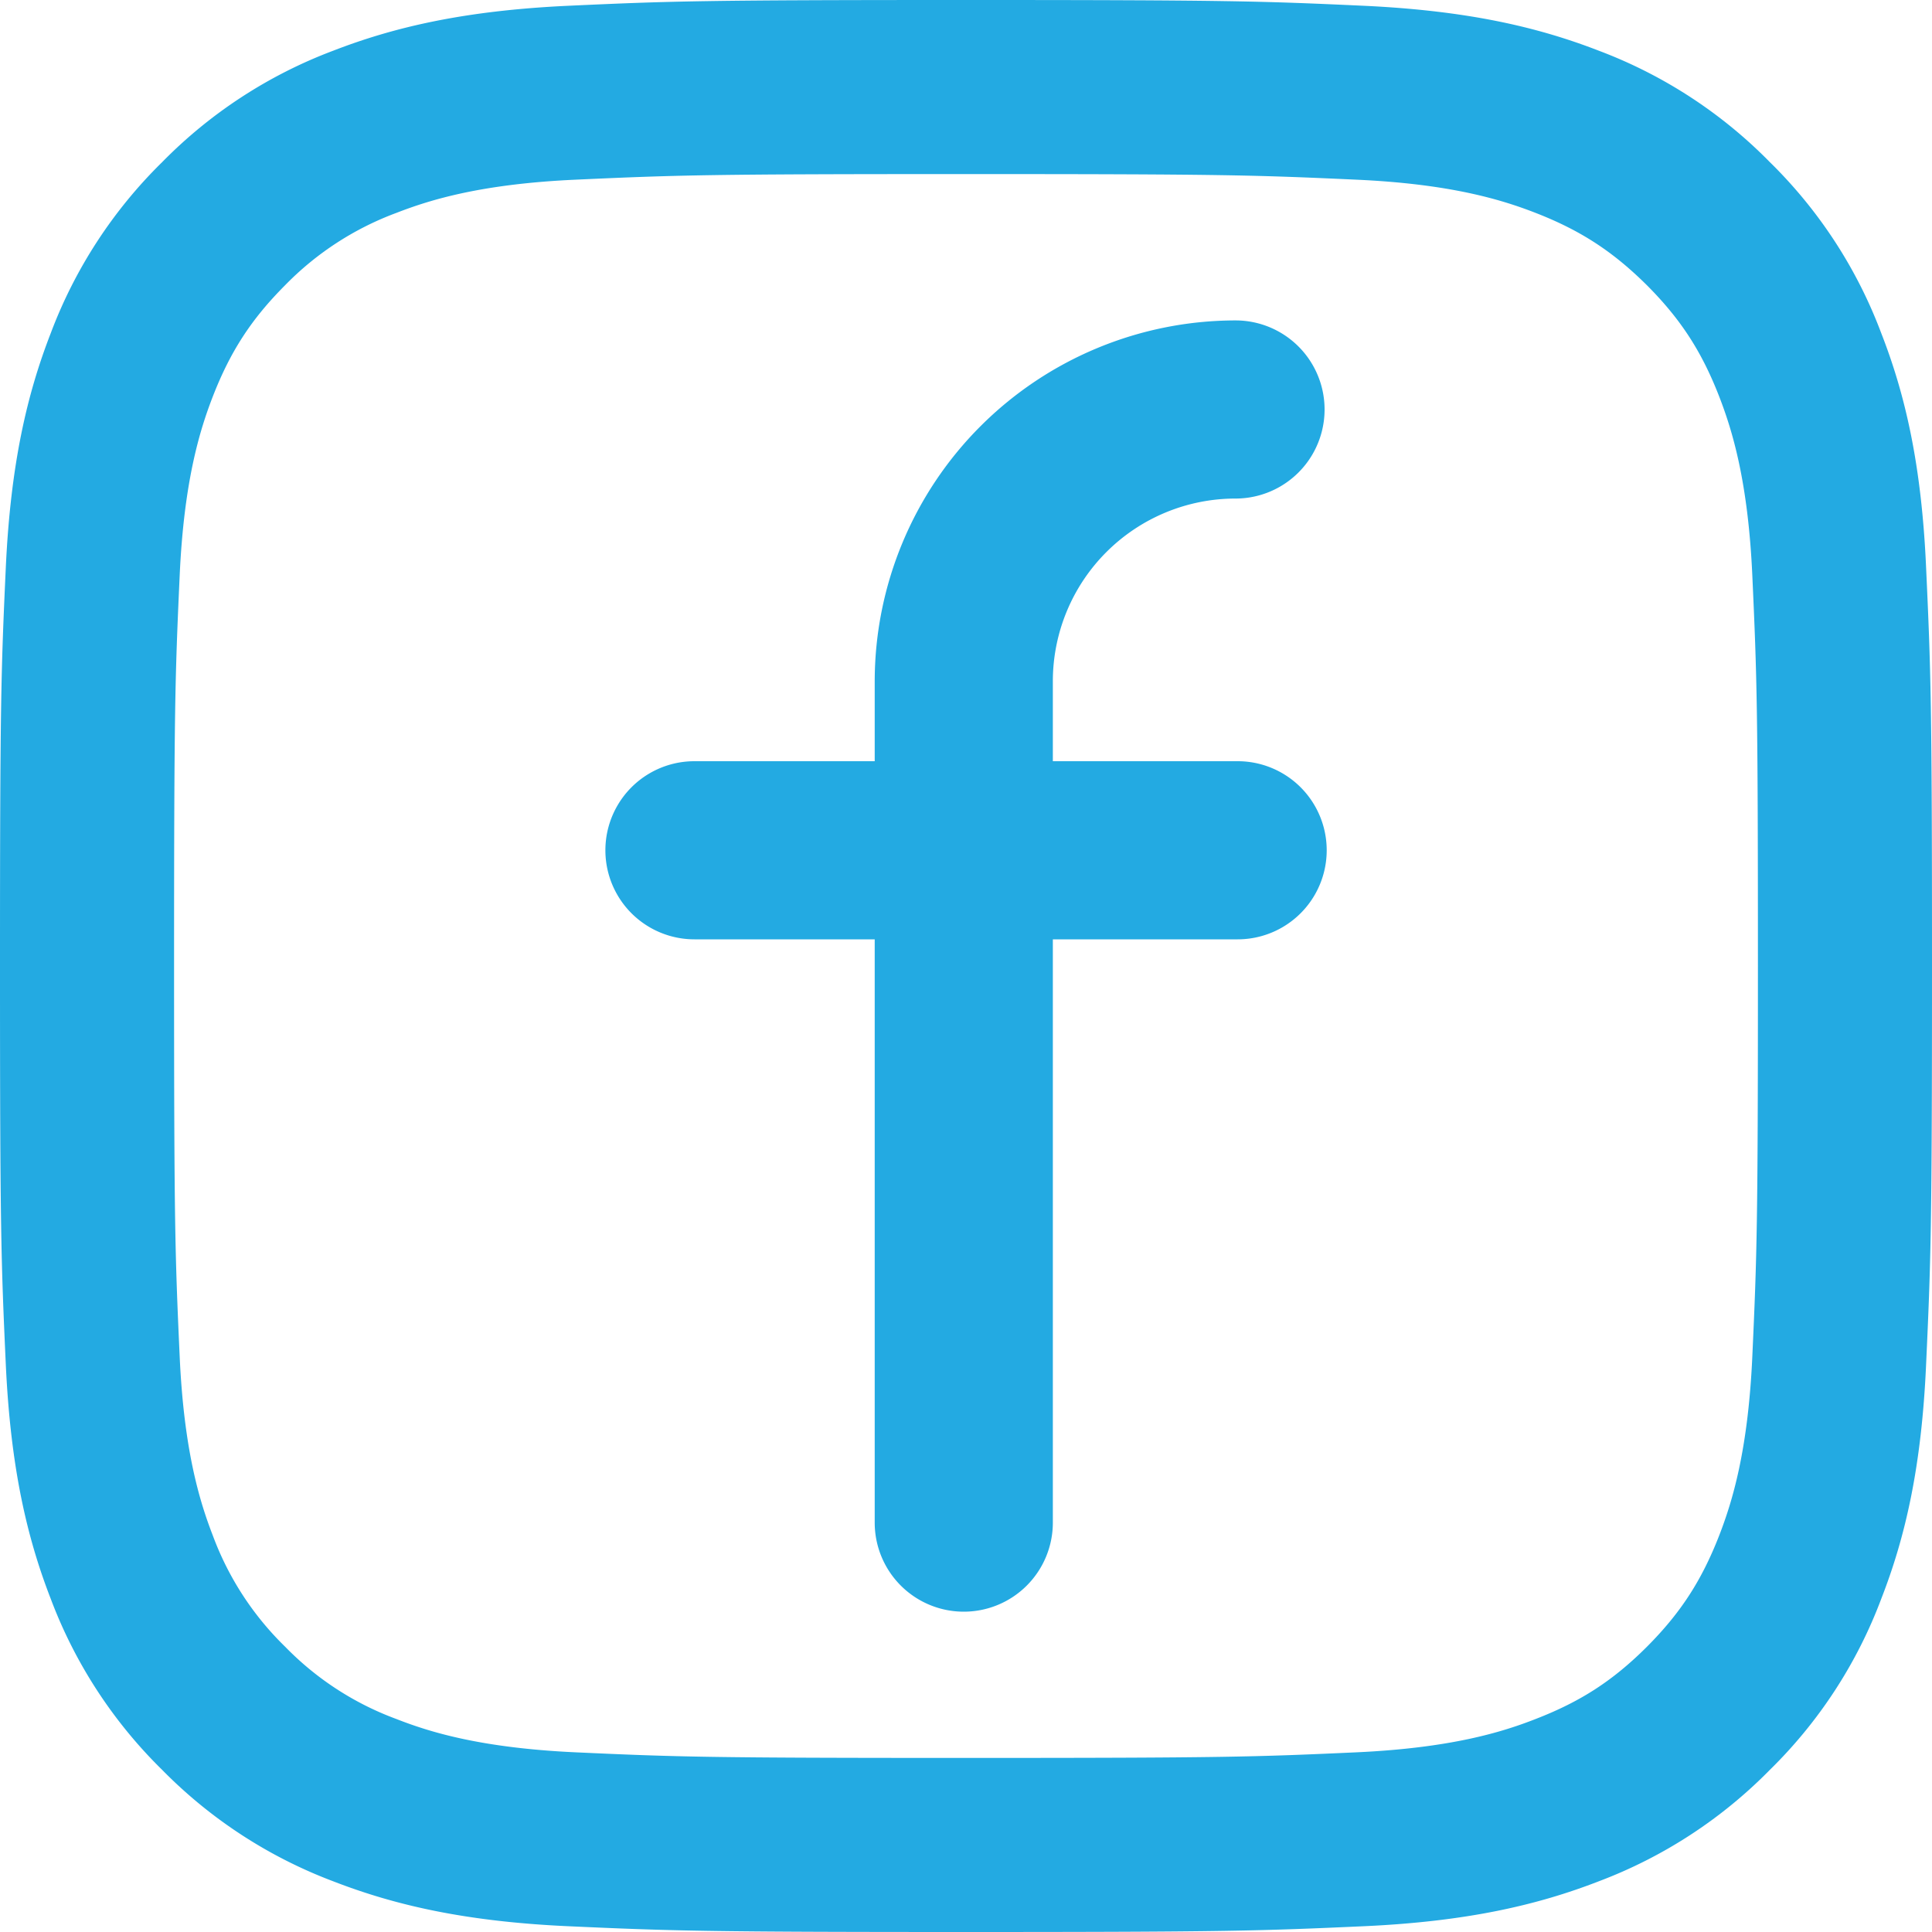 <svg xmlns="http://www.w3.org/2000/svg" width="20" height="20" viewBox="0 0 20 20">
    <g fill="#23aae2" fill-rule="evenodd">
        <path d="M9.977 16.684a.922.922 0 0 1-.922-.922V9.724H7.189a.922.922 0 1 1 0-1.844h1.866v-.83a3.739 3.739 0 0 1 3.735-3.733.921.921 0 0 1 0 1.844 1.892 1.892 0 0 0-1.891 1.889v.83h1.913a.922.922 0 1 1 0 1.844h-1.913v6.038a.922.922 0 0 1-.922.922"/>
        <path d="M10 0C7.284 0 6.943.011 5.877.06 4.813.11 4.086.278 3.449.525a4.898 4.898 0 0 0-1.77 1.153A4.895 4.895 0 0 0 .525 3.45C.278 4.085.109 4.812.06 5.877.011 6.943 0 7.284 0 10s.011 3.056.06 4.123c.049 1.065.218 1.791.465 2.427a4.895 4.895 0 0 0 1.154 1.772 4.911 4.911 0 0 0 1.77 1.153c.637.247 1.364.416 2.428.465 1.066.048 1.407.06 4.123.06s3.057-.012 4.123-.06c1.064-.049 1.791-.218 2.428-.465a4.911 4.911 0 0 0 1.77-1.153 4.882 4.882 0 0 0 1.154-1.772c.248-.636.417-1.362.464-2.427.049-1.067.061-1.407.061-4.123s-.012-3.057-.061-4.123c-.047-1.065-.216-1.792-.464-2.427a4.882 4.882 0 0 0-1.154-1.772 4.898 4.898 0 0 0-1.77-1.153C15.914.278 15.187.11 14.123.06 13.057.011 12.716 0 10 0m0 1.802c2.67 0 2.986.01 4.041.058.975.044 1.504.207 1.856.344.467.182.8.4 1.151.748.349.35.566.683.748 1.15.137.353.3.882.344 1.857.048 1.055.058 1.371.058 4.041 0 2.67-.01 2.986-.058 4.041-.044.975-.207 1.504-.344 1.857-.182.466-.399.8-.748 1.15-.351.35-.684.566-1.151.747-.352.138-.881.3-1.856.345-1.055.048-1.371.058-4.041.058-2.67 0-2.986-.01-4.041-.058-.975-.045-1.504-.207-1.856-.345a3.104 3.104 0 0 1-1.151-.748 3.113 3.113 0 0 1-.748-1.149c-.137-.353-.3-.882-.344-1.857-.048-1.055-.058-1.37-.058-4.04s.01-2.987.058-4.042c.044-.975.207-1.504.344-1.857.182-.467.399-.8.748-1.15a3.129 3.129 0 0 1 1.151-.748c.352-.137.881-.3 1.856-.344C7.014 1.812 7.33 1.802 10 1.802"/>
    </g>
</svg>

